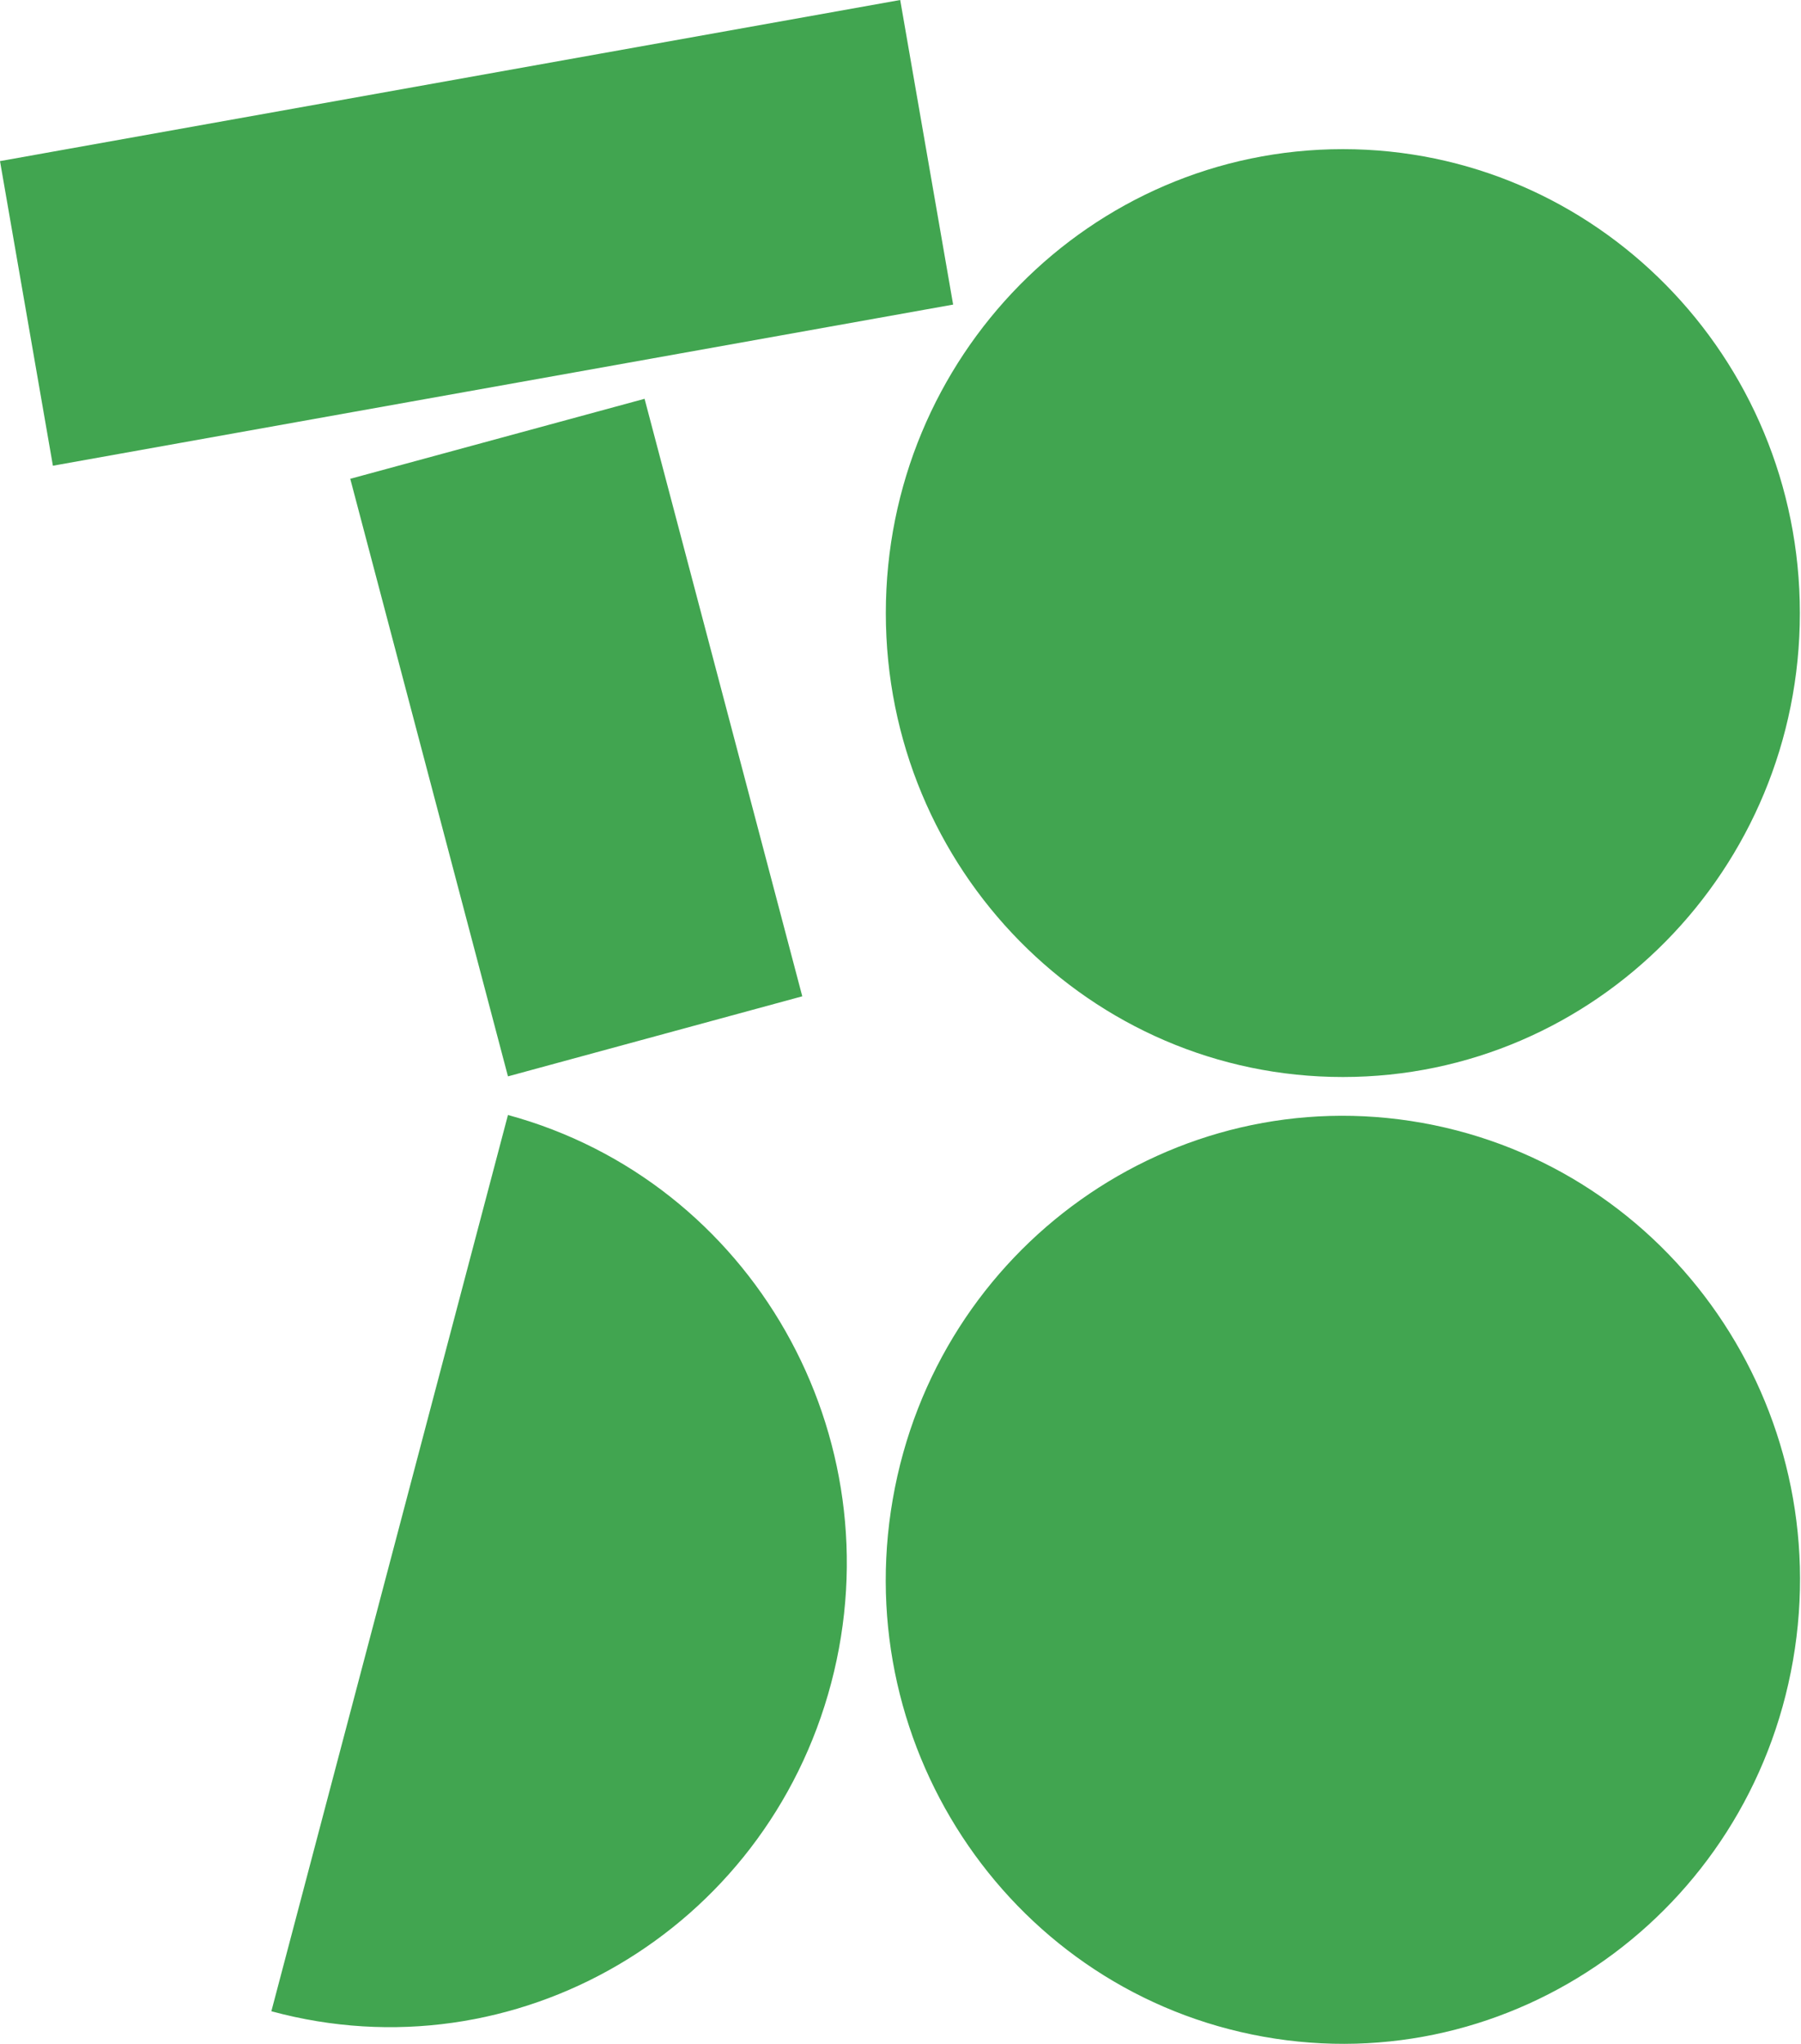 <svg fill="none" xmlns="http://www.w3.org/2000/svg" viewBox="0 0 67 76">
  <path d="M33.212 55.749c-1.631 9.383 4.545 18.33 13.793 19.985 9.248 1.655 18.066-4.611 19.698-13.995 1.631-9.383-4.545-18.33-13.793-19.985-9.248-1.654-18.068 4.613-19.698 13.995zM49.956 40.048c9.39 0 17.002-7.723 17.002-17.251 0-9.527-7.612-17.251-17.002-17.251-9.39 0-17.002 7.724-17.002 17.251s7.612 17.251 17.002 17.251zM13.03 17.804l2.934 11.111 2.933 11.109 10.949-2.977-2.933-11.109-2.934-11.109L13.03 17.804zM18.897 41.46l-8.802 33.327c9.07 2.466 18.394-2.995 20.825-12.198 2.43-9.203-2.952-18.663-12.023-21.129zM24.294 13.324l11.164-1.998L33.489 0 22.327 1.996l-11.164 1.998L0 5.991 1.968 17.318l11.164-1.998 11.162-1.996z" fill="#41A550"/>
</svg>
